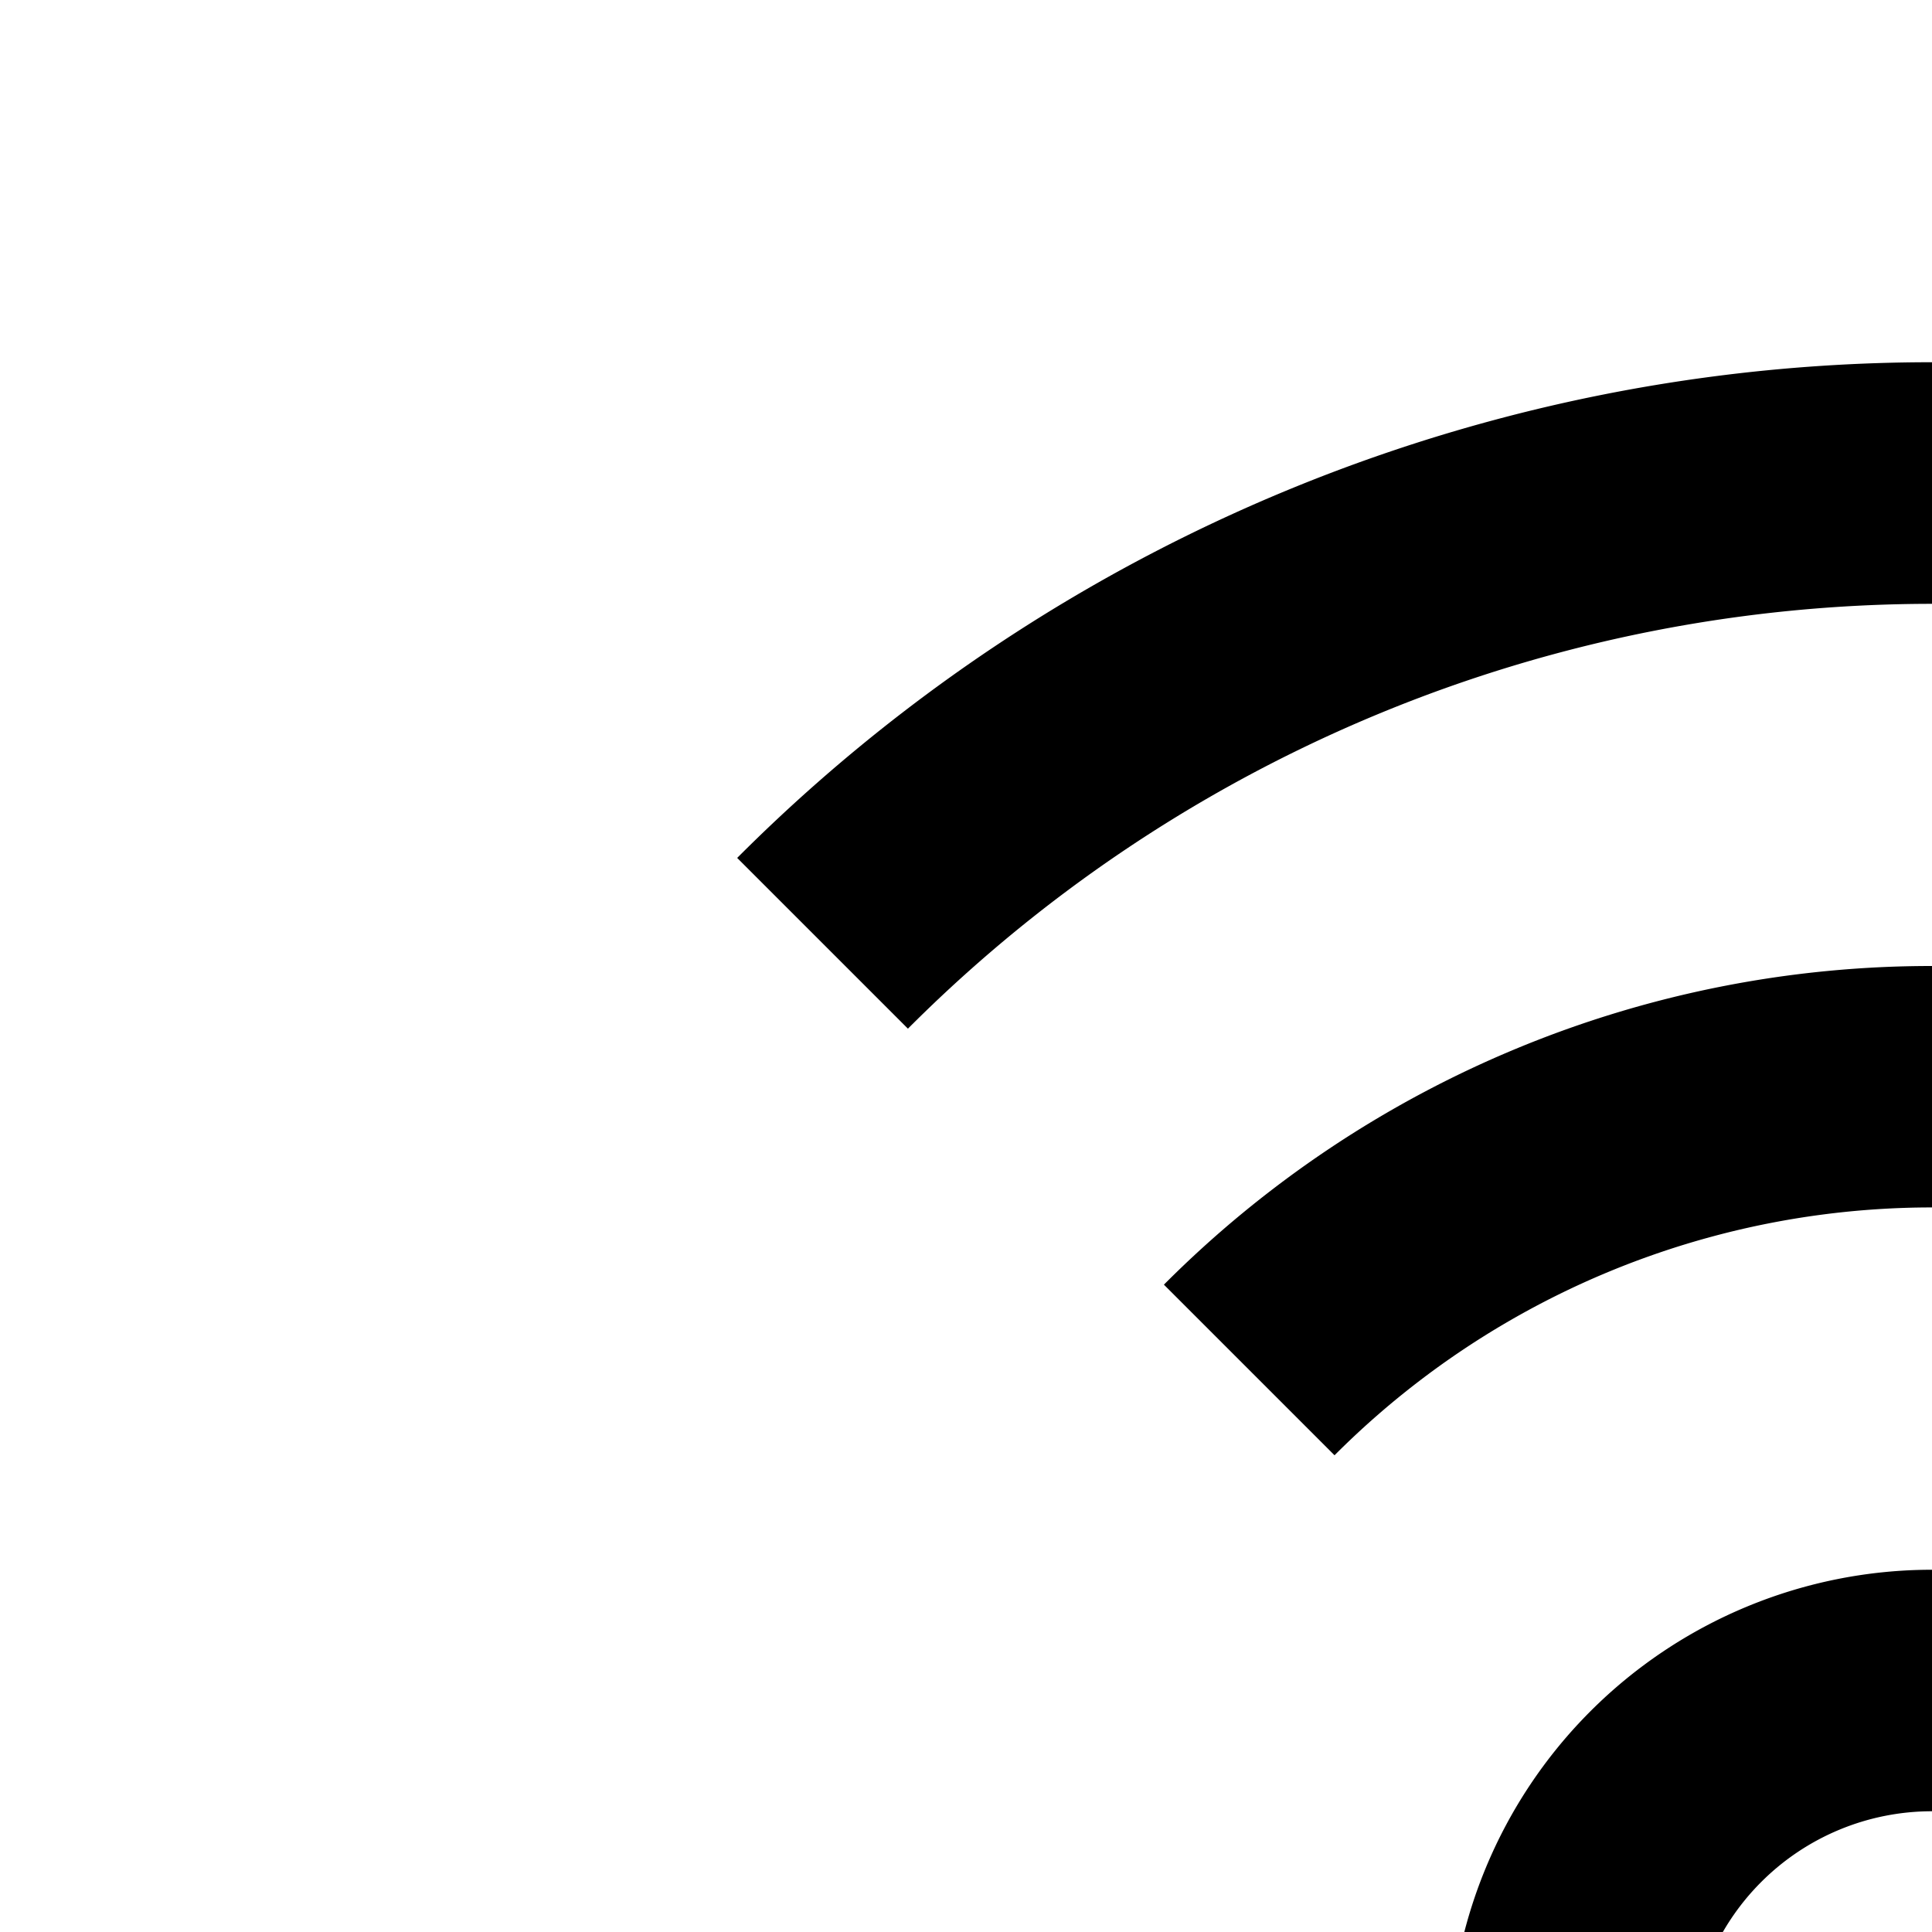 <svg xmlns="http://www.w3.org/2000/svg" viewBox="0 0 16 16"><path d="M20 20H14V17a2 2 0 014 0h2a4 4 0 00-8 0v3a2.002 2.002 0 00-2 2v6a2.002 2.002 0 002 2h8a2.002 2.002 0 002-2V22A2.002 2.002 0 0020 20zm0 8H12V22h8zM16 8a8.971 8.971 0 00-6.361 2.639l1.413 1.413a6.989 6.989 0 019.895 0l1.413-1.413A8.972 8.972 0 0016 8z"/><path d="M6.105,7.105,7.519,8.519a11.981,11.981,0,0,1,16.962,0L25.895,7.105a13.978,13.978,0,0,0-19.79,0Z"/></svg>